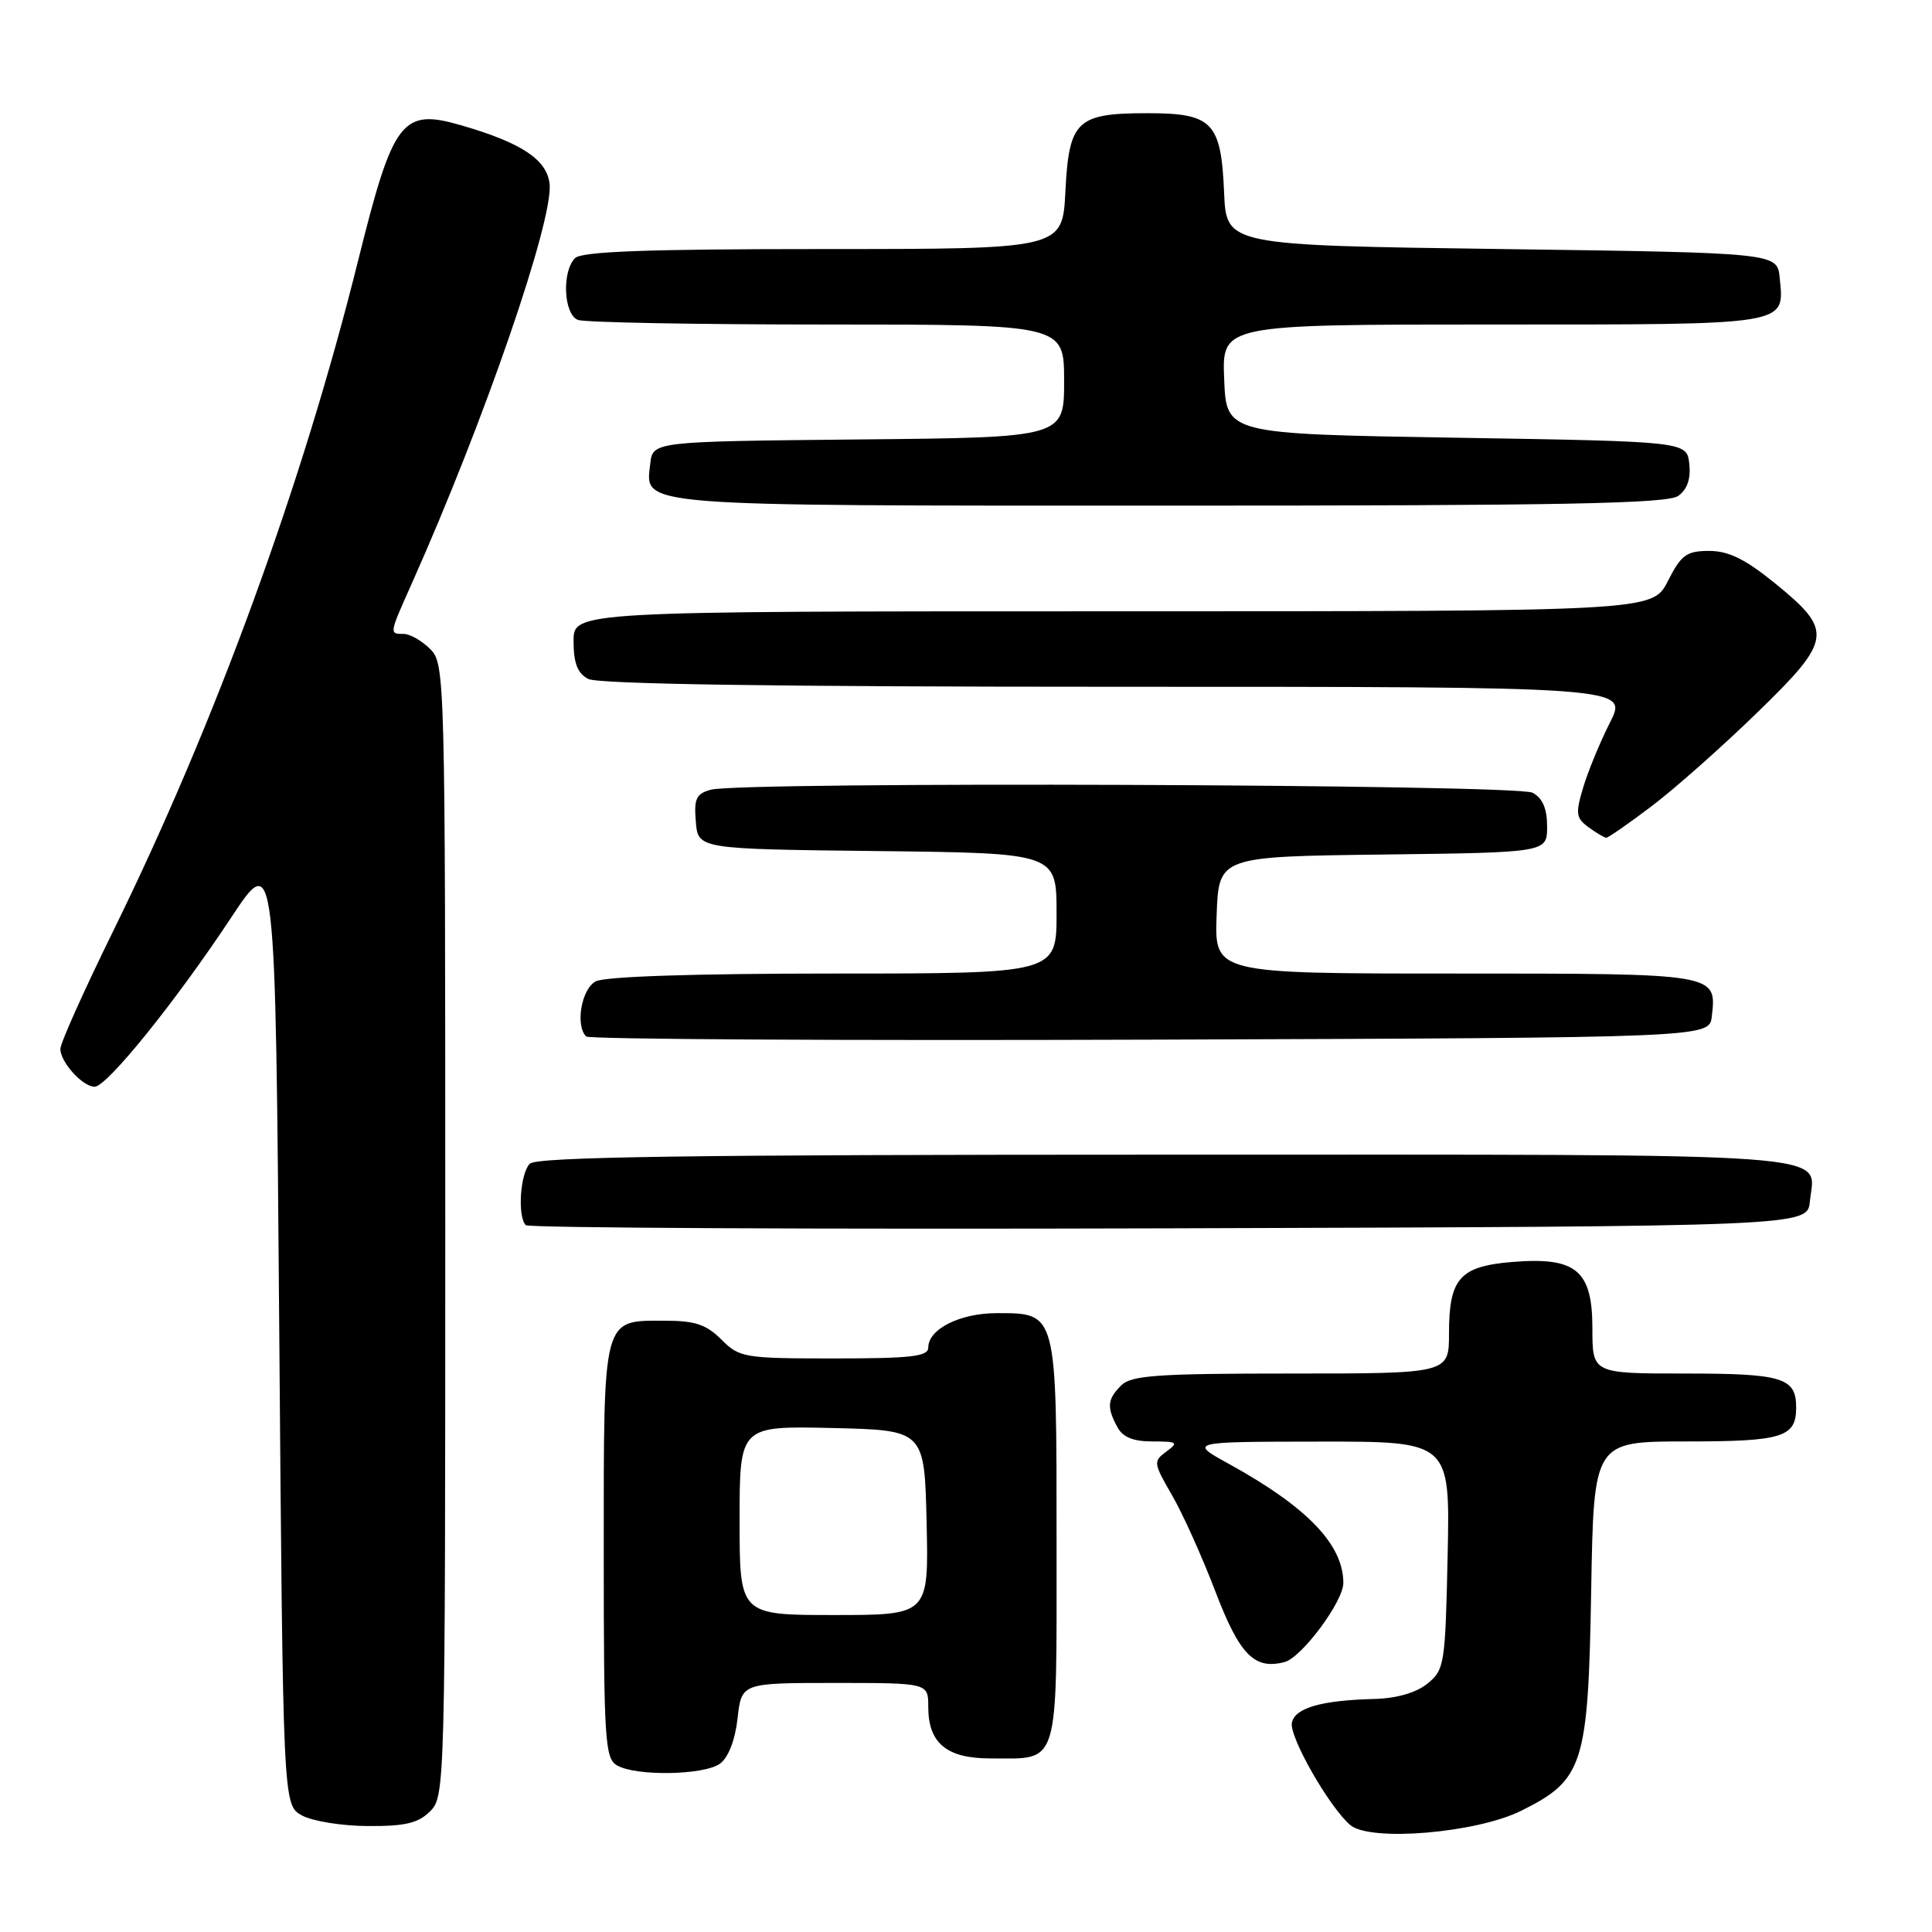 <?xml version="1.0" encoding="UTF-8" standalone="no"?>
<!DOCTYPE svg PUBLIC "-//W3C//DTD SVG 1.1//EN" "http://www.w3.org/Graphics/SVG/1.1/DTD/svg11.dtd" >
<svg xmlns="http://www.w3.org/2000/svg" xmlns:xlink="http://www.w3.org/1999/xlink" version="1.1" viewBox="0 0 256 256">
 <g >
 <path fill="currentColor"
d=" M 201.56 239.94 C 209.83 235.83 210.44 233.90 210.84 210.75 C 211.18 191.00 211.18 191.00 223.39 191.00 C 236.21 191.00 238.00 190.45 238.00 186.50 C 238.00 182.55 236.21 182.00 223.30 182.00 C 211.00 182.00 211.00 182.00 211.00 176.02 C 211.00 168.30 208.84 166.52 200.34 167.22 C 193.42 167.80 192.00 169.41 192.00 176.69 C 192.00 182.00 192.00 182.00 171.07 182.00 C 153.38 182.00 149.90 182.24 148.57 183.57 C 146.73 185.41 146.63 186.44 148.04 189.07 C 148.77 190.44 150.14 191.00 152.73 191.00 C 156.02 191.00 156.20 191.13 154.55 192.34 C 152.80 193.62 152.83 193.86 155.28 198.09 C 156.69 200.51 159.27 206.24 161.02 210.82 C 164.25 219.28 166.21 221.28 170.21 220.23 C 172.48 219.64 178.00 212.21 178.00 209.75 C 178.00 204.68 173.22 199.70 162.90 194.01 C 157.50 191.04 157.50 191.04 174.82 191.02 C 192.14 191.00 192.14 191.00 191.82 206.09 C 191.51 220.56 191.40 221.26 189.14 223.09 C 187.65 224.30 185.07 225.04 182.14 225.12 C 175.05 225.30 171.56 226.31 171.18 228.29 C 170.82 230.15 176.18 239.52 178.92 241.83 C 181.57 244.07 195.62 242.89 201.56 239.94 Z  M 57.00 240.00 C 58.96 238.04 59.00 236.67 59.00 163.00 C 59.00 89.33 58.96 87.96 57.00 86.00 C 55.90 84.90 54.33 84.00 53.50 84.00 C 51.56 84.00 51.55 84.06 54.58 77.28 C 64.16 55.83 73.38 29.08 72.82 24.33 C 72.45 21.15 69.11 18.93 61.24 16.64 C 53.25 14.30 52.12 15.77 47.46 34.50 C 40.07 64.20 28.52 95.84 15.04 123.28 C 11.17 131.16 8.00 138.22 8.00 138.98 C 8.00 140.74 10.95 144.00 12.54 144.00 C 14.16 144.00 23.25 132.74 30.62 121.60 C 36.50 112.70 36.50 112.70 37.00 175.93 C 37.50 239.16 37.50 239.16 40.00 240.55 C 41.38 241.31 45.31 241.95 48.75 241.96 C 53.70 241.99 55.42 241.58 57.00 240.00 Z  M 95.41 233.69 C 96.51 232.88 97.41 230.57 97.73 227.69 C 98.26 223.00 98.26 223.00 110.63 223.00 C 123.00 223.00 123.00 223.00 123.00 226.17 C 123.00 230.98 125.43 233.00 131.22 233.00 C 140.49 233.00 140.00 234.62 140.00 204.29 C 140.00 173.69 140.08 174.00 132.07 174.00 C 127.20 174.00 123.00 176.11 123.00 178.56 C 123.00 179.74 120.73 180.00 110.55 180.00 C 98.59 180.00 97.99 179.90 95.59 177.50 C 93.59 175.50 92.09 175.00 88.12 175.00 C 79.78 175.00 80.00 174.17 80.00 205.52 C 80.00 230.54 80.15 232.99 81.75 233.92 C 84.27 235.39 93.30 235.23 95.41 233.69 Z  M 239.82 159.18 C 240.45 152.59 246.10 153.00 154.58 153.00 C 91.22 153.00 71.11 153.29 70.20 154.20 C 68.92 155.48 68.55 161.22 69.67 162.34 C 70.04 162.71 108.40 162.90 154.92 162.76 C 239.50 162.50 239.50 162.50 239.82 159.18 Z  M 226.82 134.69 C 227.48 128.97 227.66 129.00 192.84 129.00 C 160.92 129.00 160.92 129.00 161.21 121.25 C 161.50 113.50 161.50 113.50 183.25 113.23 C 205.00 112.96 205.00 112.96 205.00 109.52 C 205.00 107.13 204.40 105.75 203.07 105.04 C 200.96 103.91 98.31 103.54 94.20 104.64 C 92.25 105.17 91.94 105.82 92.20 108.88 C 92.50 112.50 92.50 112.50 116.25 112.77 C 140.00 113.04 140.00 113.04 140.00 121.02 C 140.00 129.00 140.00 129.00 110.43 129.00 C 91.97 129.00 80.14 129.39 78.93 130.04 C 77.04 131.05 76.21 135.87 77.67 137.34 C 78.04 137.71 111.68 137.90 152.42 137.76 C 226.50 137.50 226.50 137.50 226.82 134.69 Z  M 218.83 106.84 C 221.86 104.55 228.13 99.00 232.76 94.50 C 242.81 84.74 242.97 83.62 235.21 77.30 C 231.26 74.09 229.05 73.00 226.48 73.00 C 223.47 73.00 222.78 73.50 221.00 77.00 C 218.96 81.00 218.96 81.00 147.48 81.00 C 76.00 81.00 76.00 81.00 76.00 84.96 C 76.00 87.86 76.52 89.21 77.93 89.96 C 79.21 90.65 102.88 91.00 147.80 91.00 C 215.73 91.00 215.73 91.00 213.34 95.72 C 212.02 98.32 210.42 102.20 209.78 104.34 C 208.74 107.80 208.82 108.40 210.50 109.62 C 211.53 110.38 212.59 111.00 212.85 111.00 C 213.11 111.00 215.80 109.13 218.83 106.84 Z  M 222.39 65.70 C 223.58 64.84 224.06 63.41 223.84 61.45 C 223.50 58.50 223.50 58.50 193.00 58.00 C 162.50 57.50 162.50 57.50 162.21 50.25 C 161.91 43.00 161.91 43.00 197.83 43.00 C 237.41 43.00 236.43 43.16 235.82 36.82 C 235.50 33.50 235.50 33.50 199.00 33.00 C 162.50 32.50 162.50 32.50 162.20 25.52 C 161.80 16.17 160.67 15.00 152.04 15.00 C 142.66 15.00 141.64 15.98 141.17 25.40 C 140.78 33.00 140.78 33.00 109.09 33.00 C 85.78 33.00 77.08 33.32 76.20 34.20 C 74.42 35.98 74.69 41.67 76.58 42.39 C 77.45 42.73 92.30 43.00 109.58 43.00 C 141.00 43.00 141.00 43.00 141.00 50.48 C 141.00 57.97 141.00 57.97 113.75 58.23 C 86.50 58.50 86.50 58.50 86.16 61.45 C 85.51 67.16 83.51 67.00 155.00 67.00 C 207.24 67.00 220.98 66.74 222.39 65.70 Z  M 98.00 201.47 C 98.00 188.94 98.00 188.94 110.25 189.22 C 122.50 189.50 122.50 189.50 122.78 201.75 C 123.06 214.00 123.06 214.00 110.53 214.00 C 98.00 214.00 98.00 214.00 98.00 201.47 Z "/>
</g>
</svg>